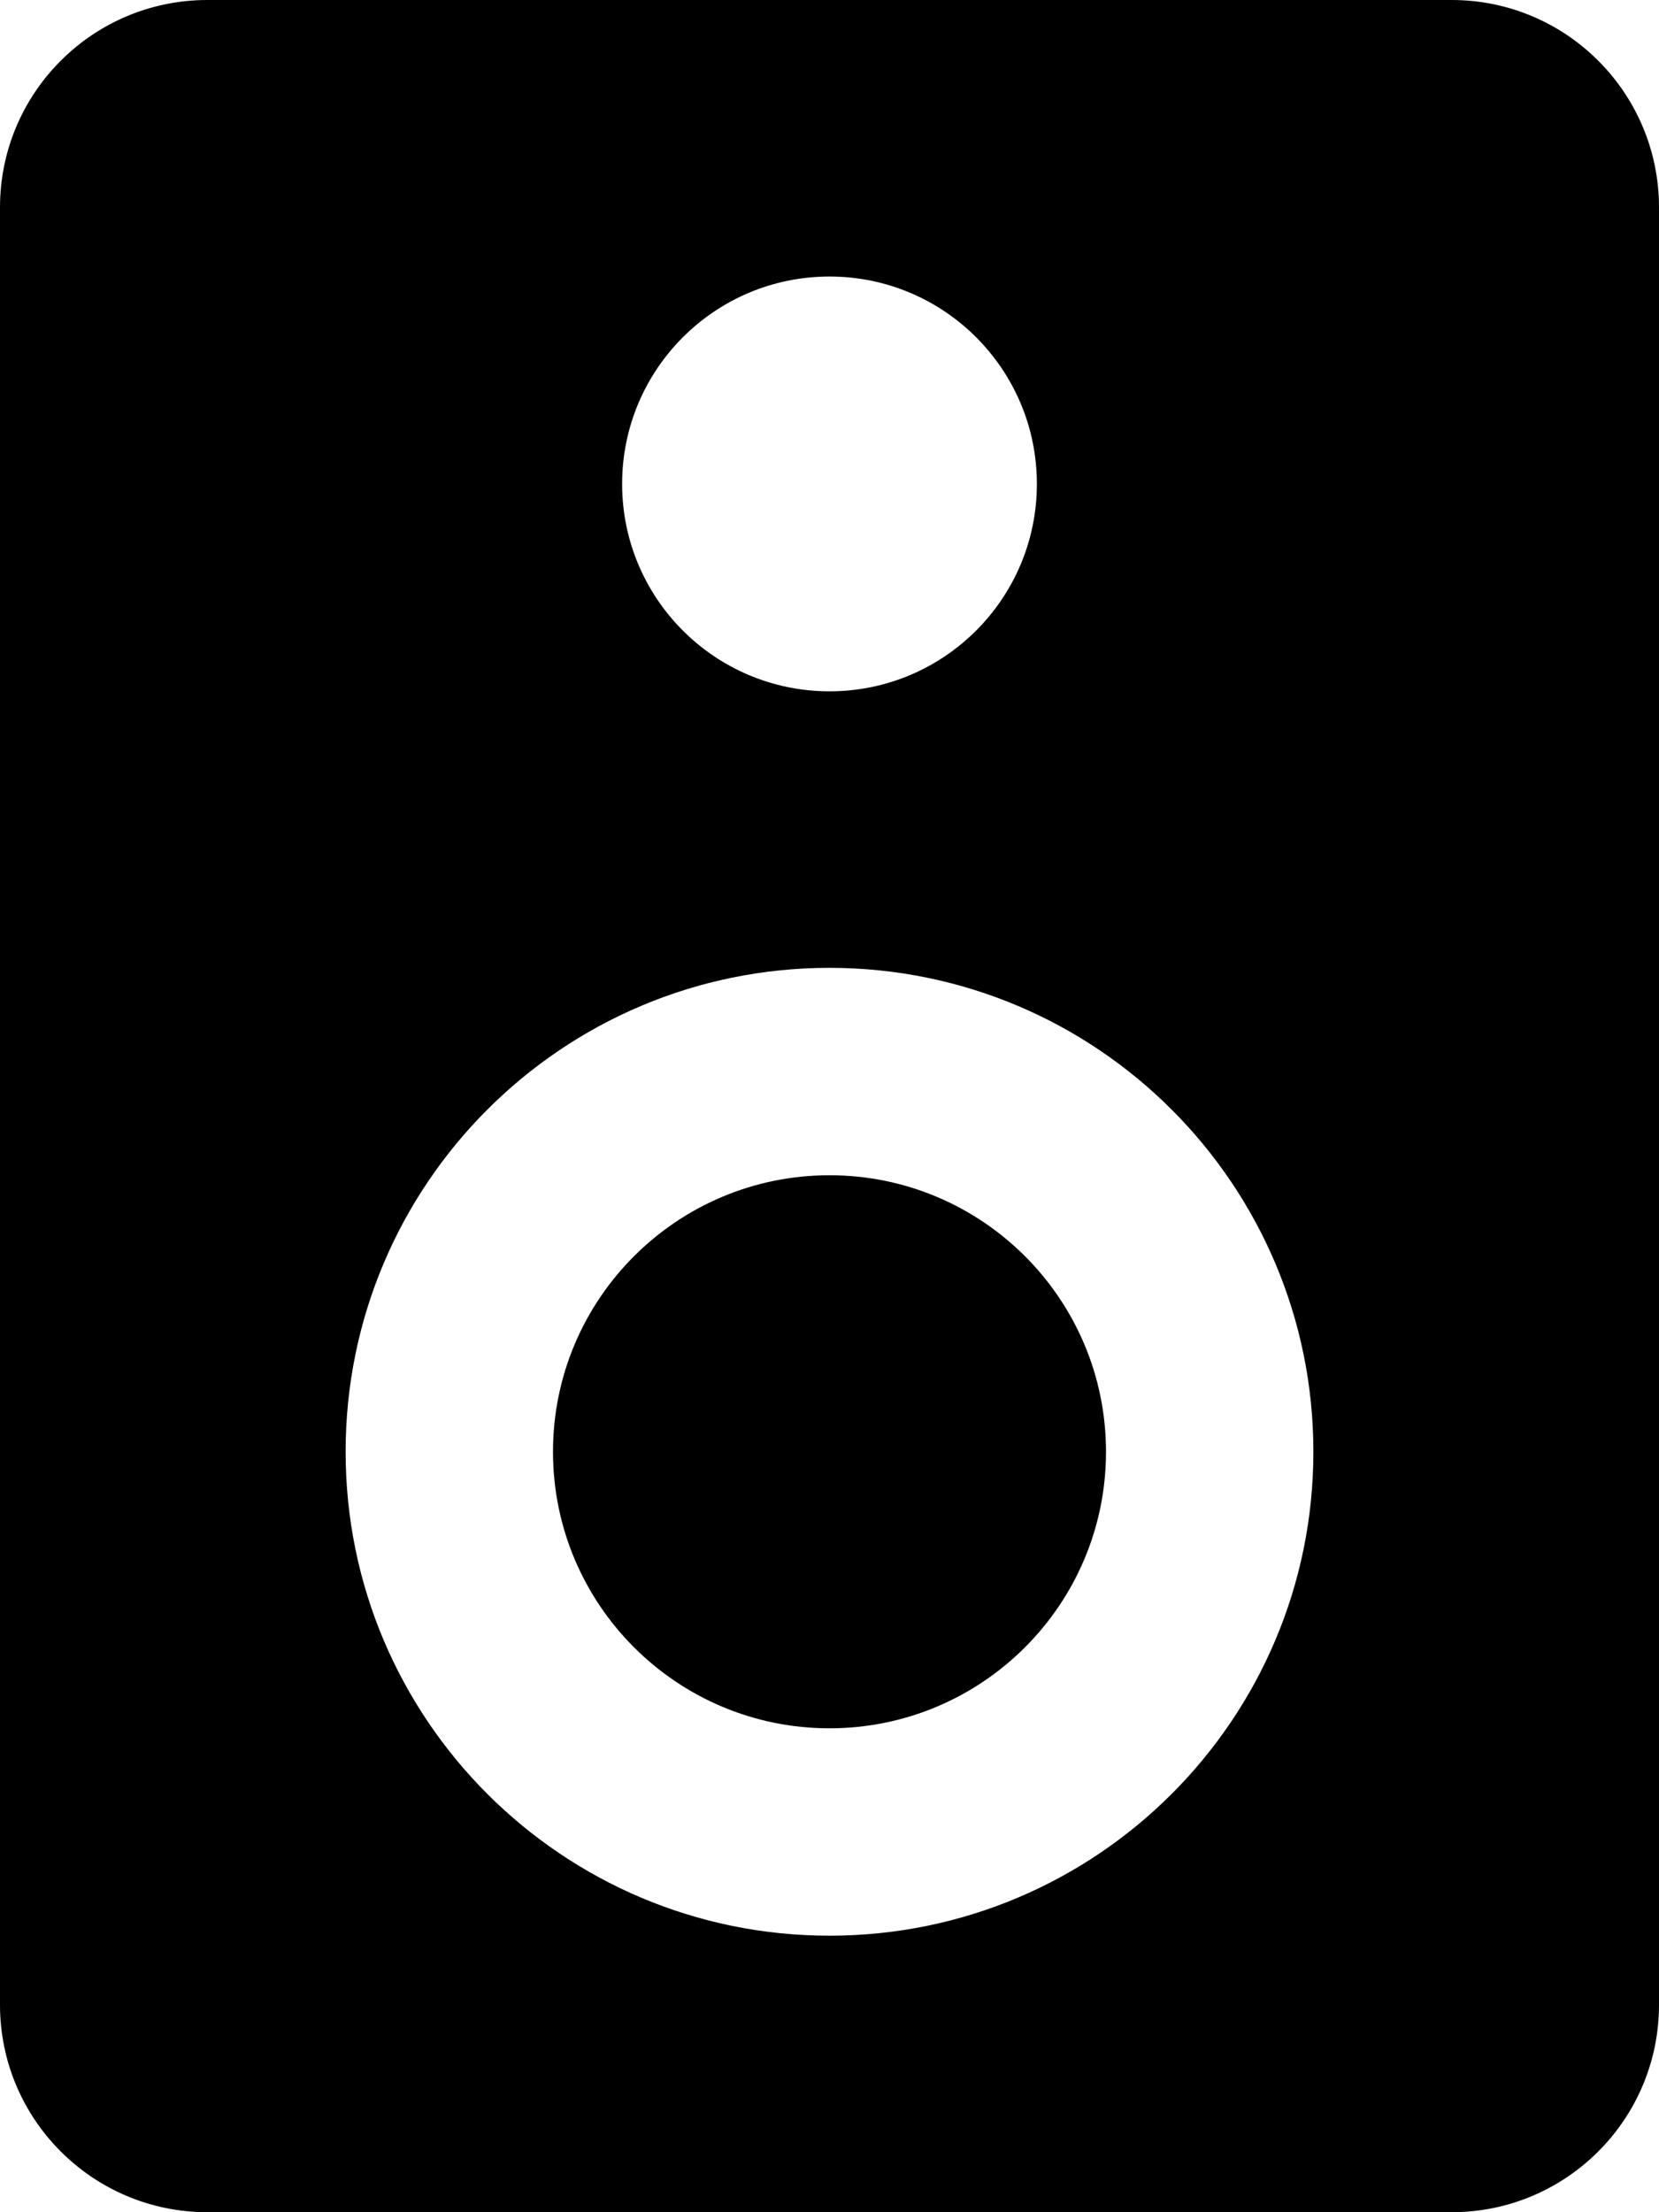 <!-- Generated by IcoMoon.io -->
<svg version="1.1" xmlns="http://www.w3.org/2000/svg" width="24" height="32" viewBox="0 0 24 32">
<title>speaker-solid</title>
<path d="M12 17c-2.209 0-4 1.791-4 4s1.791 4 4 4c2.209 0 4-1.791 4-4v0c0-2.209-1.791-4-4-4v0zM21 0h-18c-1.657 0-3 1.343-3 3v0 26c0 1.657 1.343 3 3 3v0h18c1.657 0 3-1.343 3-3v0-26c0-1.657-1.343-3-3-3v0zM12 4c1.657 0 3 1.343 3 3s-1.343 3-3 3c-1.657 0-3-1.343-3-3v0c0-1.657 1.343-3 3-3v0zM12 28c-3.866 0-7-3.134-7-7s3.134-7 7-7c3.866 0 7 3.134 7 7v0c0 3.866-3.134 7-7 7v0z"></path>
</svg>
